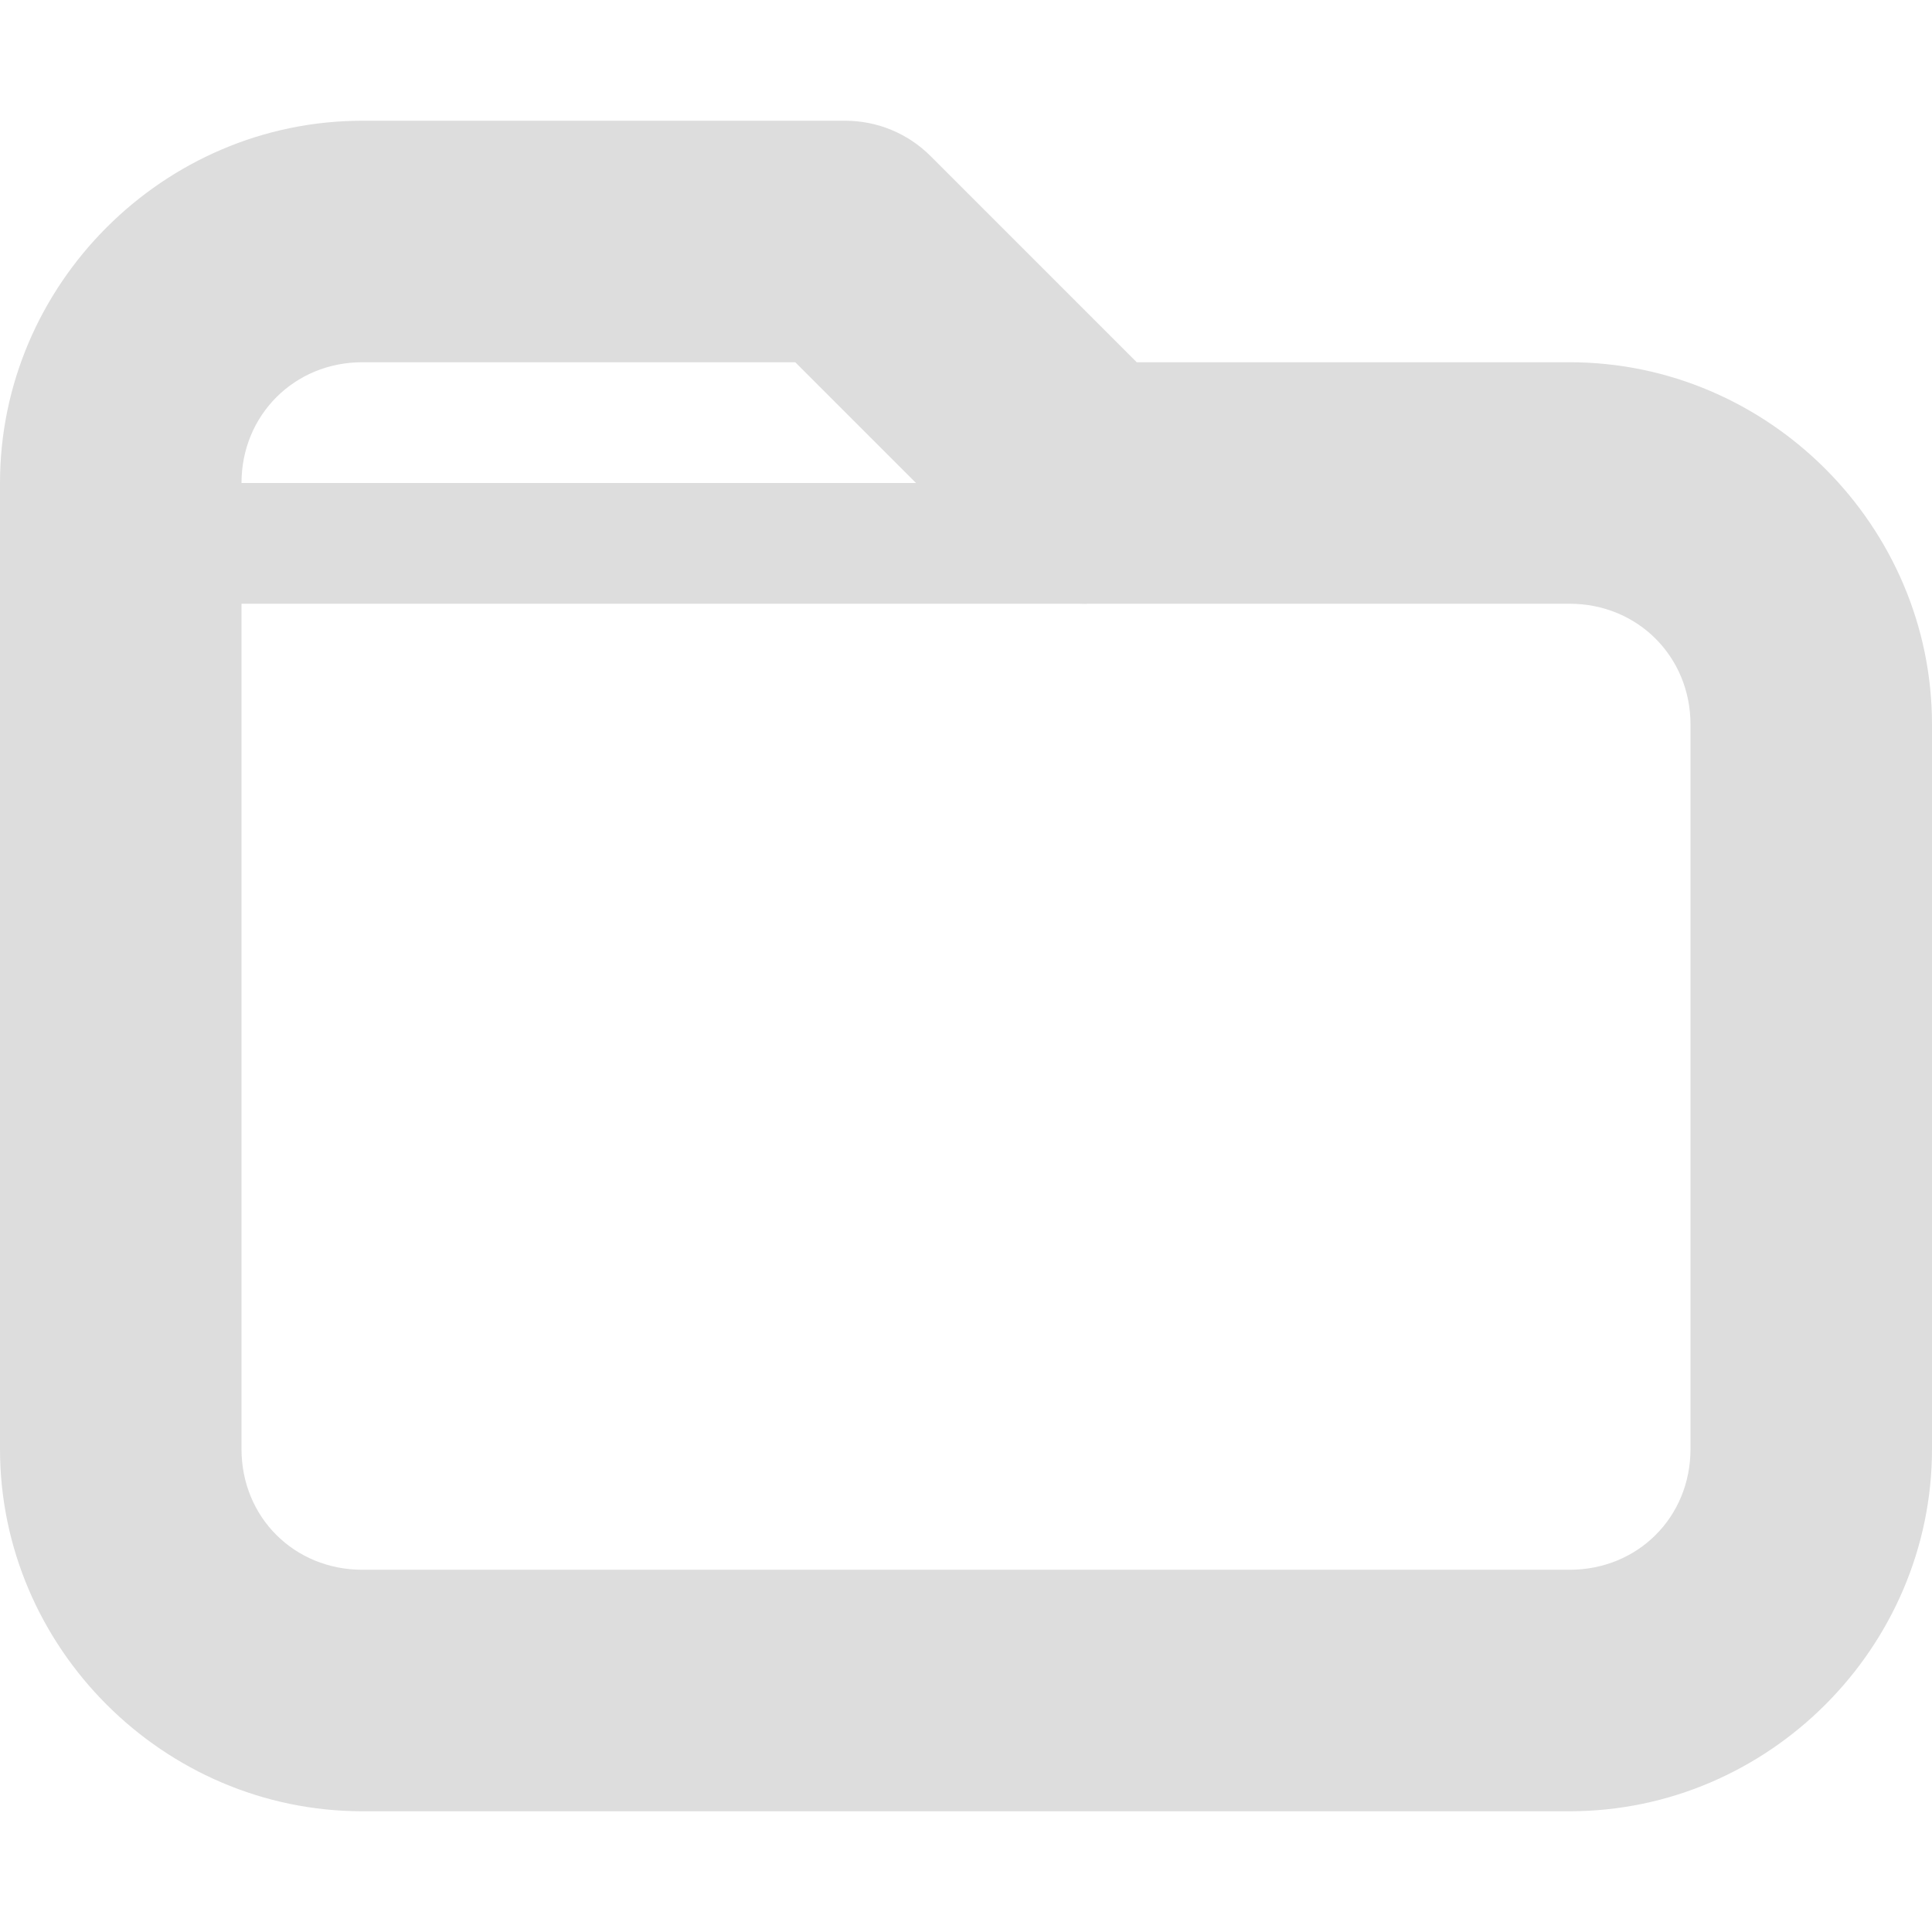 <?xml version="1.0" encoding="UTF-8"?>
<svg height="16px" viewBox="0 0 16 16" width="16px" xmlns="http://www.w3.org/2000/svg">
    <g fill="#DDD">
        <path d="m 1 4 v 1 h 8 v -1 z m 0 0"/>
        <path d="m 3 1 c -1.645 0 -3 1.355 -3 3 v 8 c 0 1.645 1.355 3 3 3 h 10 c 1.645 0 3 -1.355 3 -3 v -6 c 0 -1.645 -1.355 -3 -3 -3 h -3.586 l -1.707 -1.707 c -0.188 -0.188 -0.441 -0.293 -0.707 -0.293 z m 0 2 h 3.586 l 1.707 1.707 c 0.188 0.188 0.441 0.293 0.707 0.293 h 4 c 0.562 0 1 0.438 1 1 v 6 c 0 0.566 -0.438 1 -1 1 h -10 c -0.562 0 -1 -0.434 -1 -1 v -8 c 0 -0.562 0.438 -1 1 -1 z m 0 0"/>
    </g>
</svg>

